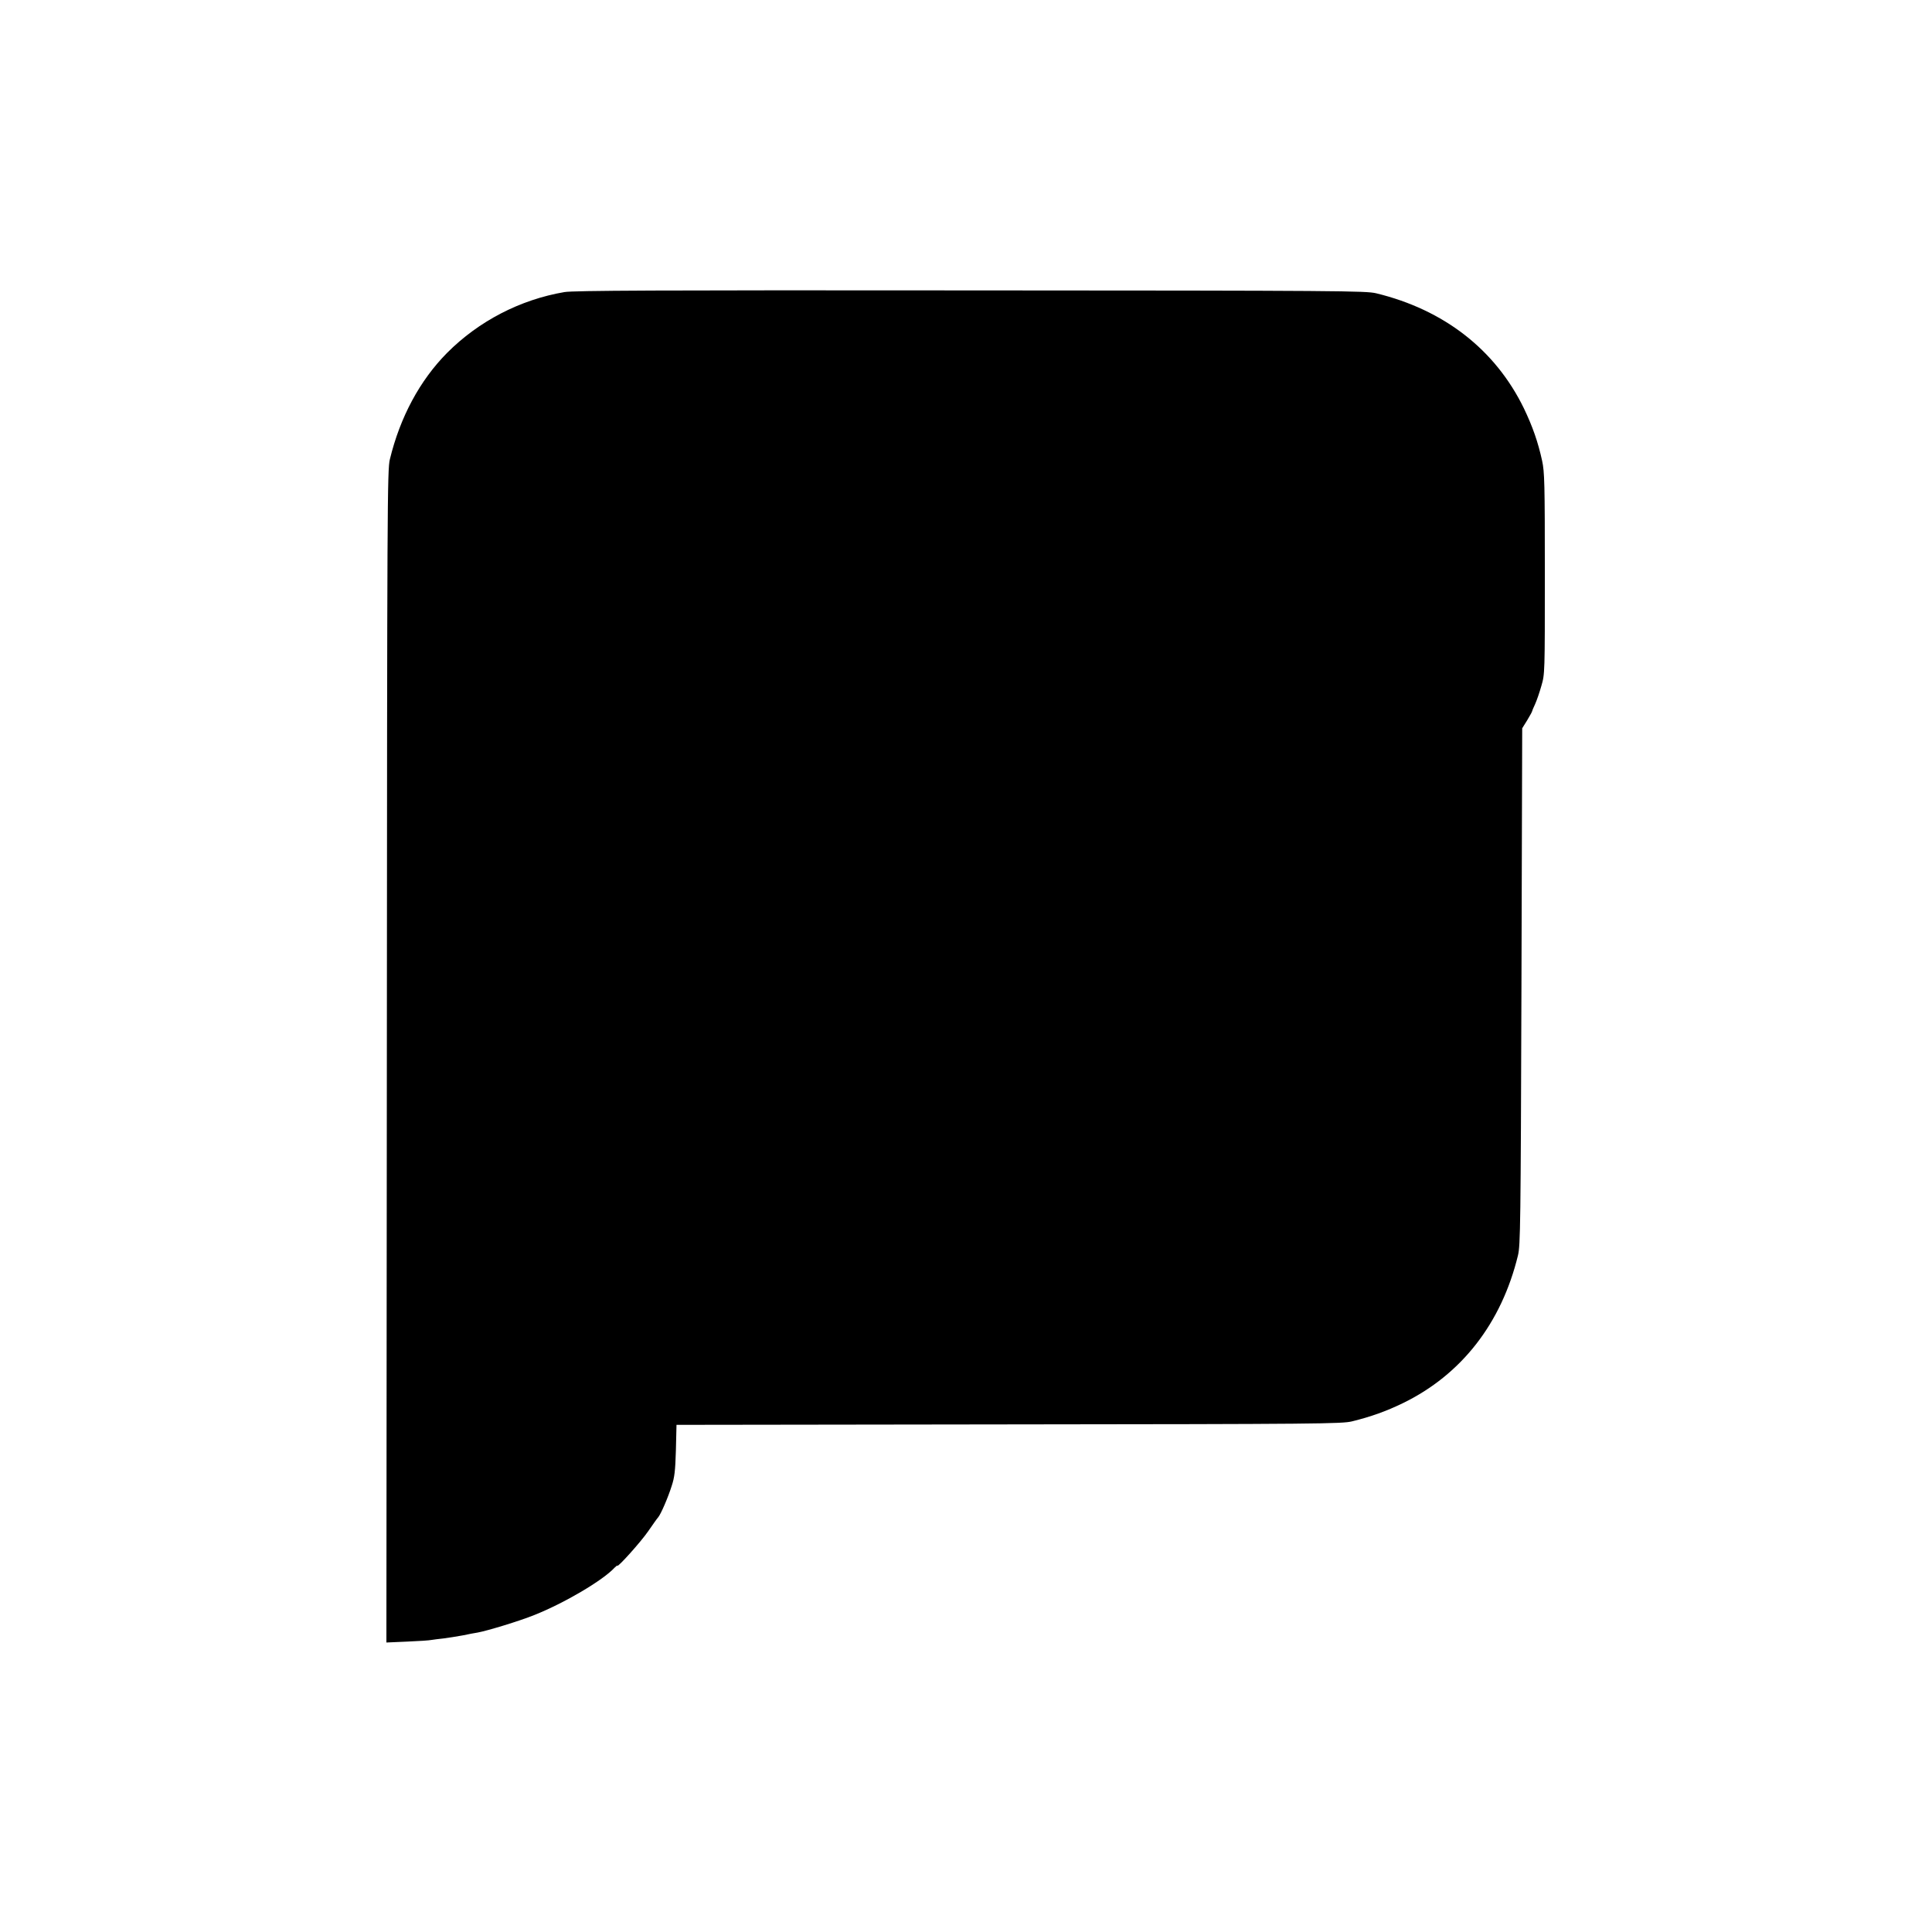 <?xml version="1.0" standalone="no"?>
<!DOCTYPE svg PUBLIC "-//W3C//DTD SVG 20010904//EN"
 "http://www.w3.org/TR/2001/REC-SVG-20010904/DTD/svg10.dtd">
<svg version="1.0" xmlns="http://www.w3.org/2000/svg"
 width="1280pt" height="1280pt" viewBox="0 0 1280 1280"
 preserveAspectRatio="xMidYMid meet">
<g transform="translate(0,1280) scale(0.1,-0.1)"
fill="#000000" stroke="none">
<path d="M3740 10865 c-294 -50 -569 -193 -778 -403 -181 -183 -311 -425 -379
-705 -17 -68 -18 -282 -20 -3955 l-3 -3884 137 6 c76 3 149 8 162 11 13 2 49
7 80 10 31 4 88 13 126 20 39 8 84 17 100 19 65 12 276 76 375 116 199 79 455
230 532 314 10 10 18 16 18 13 0 -16 158 160 205 229 30 43 59 85 66 92 17 20
65 130 89 207 19 57 24 100 28 237 l4 168 2202 3 c2061 2 2206 4 2273 20 126
31 224 66 338 121 388 189 653 530 762 979 16 67 18 197 23 1782 l5 1710 33
53 c17 29 32 55 32 58 0 3 9 25 20 48 11 24 30 79 42 122 23 79 23 81 23 744
0 598 -2 673 -18 747 -27 124 -63 227 -121 348 -189 388 -529 653 -979 762
-68 16 -227 18 -2687 19 -2082 2 -2630 -1 -2690 -11z"/>
</g>
</svg>
